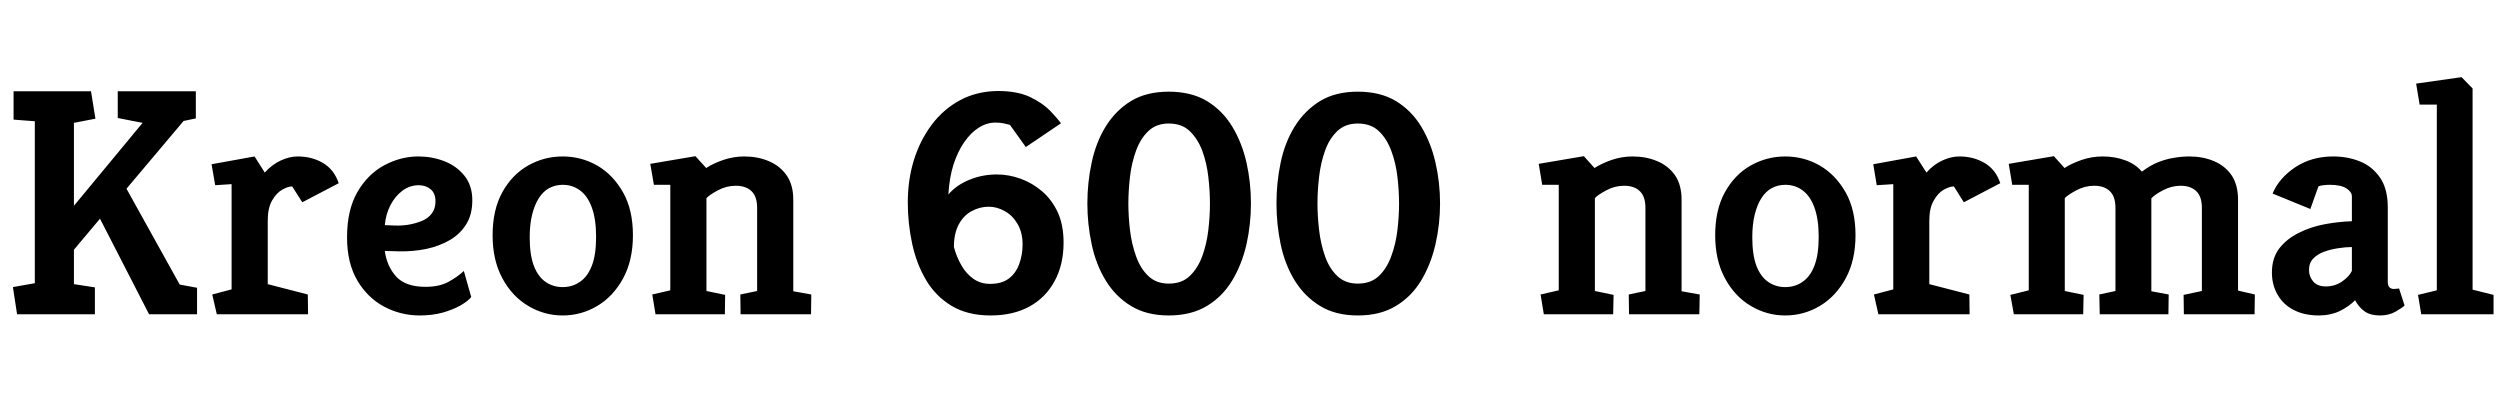 <svg xmlns="http://www.w3.org/2000/svg" xmlns:xlink="http://www.w3.org/1999/xlink" width="186" height="30.24"><path fill="black" d="M7.06 23.38L1.27 23.38L0.96 21.36L2.59 21.07L2.59 9.02L1.01 8.90L1.01 6.79L6.77 6.79L7.10 8.83L5.50 9.14L5.50 15.31L10.61 9.14L8.76 8.78L8.76 6.79L14.57 6.79L14.57 8.81L13.66 9.00L9.41 14.04L13.37 21.17L14.66 21.41L14.66 23.38L11.09 23.38L7.44 16.27L5.50 18.58L5.50 21.14L7.06 21.38L7.06 23.38ZM22.92 23.38L16.13 23.38L15.79 21.91L17.23 21.53L17.23 13.70L16.01 13.78L15.74 12.22L18.94 11.64L19.70 12.84Q20.21 12.26 20.87 11.95Q21.53 11.64 22.15 11.64L22.15 11.64Q23.21 11.64 24.04 12.13Q24.86 12.62 25.20 13.63L25.20 13.63L22.49 15.05L21.74 13.87Q21.43 13.87 21 14.11Q20.57 14.35 20.24 14.92Q19.92 15.48 19.92 16.42L19.92 16.42L19.92 21.14L22.90 21.91L22.92 23.38ZM31.22 23.47L31.22 23.47Q29.81 23.47 28.57 22.81Q27.34 22.15 26.58 20.86Q25.82 19.56 25.82 17.66L25.82 17.66Q25.82 15.62 26.59 14.29Q27.36 12.96 28.58 12.30Q29.81 11.64 31.13 11.64L31.13 11.64Q32.14 11.64 33.05 11.99Q33.96 12.34 34.55 13.07Q35.14 13.80 35.14 14.90L35.14 14.90Q35.14 15.96 34.69 16.68Q34.25 17.40 33.47 17.86Q32.69 18.31 31.72 18.52Q30.74 18.72 29.69 18.70L29.69 18.70L28.63 18.67Q28.78 19.80 29.47 20.57Q30.17 21.34 31.66 21.34L31.66 21.34Q32.71 21.34 33.40 20.95Q34.08 20.57 34.51 20.16L34.51 20.16L35.06 22.10Q34.80 22.42 34.25 22.73Q33.70 23.04 32.93 23.26Q32.16 23.47 31.22 23.47ZM28.63 16.75L28.63 16.75L29.38 16.78Q29.86 16.80 30.38 16.72Q30.91 16.63 31.38 16.44Q31.85 16.25 32.12 15.89Q32.40 15.53 32.40 14.98L32.40 14.98Q32.40 14.38 32.04 14.08Q31.68 13.78 31.15 13.78L31.15 13.78Q30.50 13.78 29.95 14.18Q29.40 14.59 29.05 15.26Q28.70 15.94 28.63 16.75ZM41.86 23.47L41.86 23.47Q40.49 23.47 39.30 22.76Q38.11 22.06 37.38 20.71Q36.65 19.37 36.65 17.50L36.65 17.50Q36.65 15.60 37.38 14.29Q38.11 12.98 39.30 12.31Q40.49 11.64 41.86 11.64L41.86 11.64Q43.25 11.64 44.44 12.32Q45.62 13.01 46.36 14.32Q47.09 15.62 47.09 17.50L47.09 17.50Q47.09 19.37 46.36 20.71Q45.62 22.06 44.44 22.76Q43.25 23.47 41.86 23.47ZM41.86 21.36L41.86 21.36Q42.60 21.36 43.16 20.96Q43.73 20.57 44.04 19.75Q44.35 18.94 44.35 17.64L44.35 17.64Q44.35 16.32 44.04 15.46Q43.73 14.59 43.16 14.17Q42.60 13.75 41.86 13.75L41.86 13.75Q41.33 13.75 40.87 13.99Q40.42 14.23 40.09 14.74Q39.77 15.24 39.59 15.97Q39.41 16.70 39.41 17.66L39.41 17.66Q39.41 18.96 39.72 19.78Q40.03 20.59 40.60 20.98Q41.16 21.36 41.86 21.36ZM53.93 23.38L48.77 23.38L48.53 21.91L49.87 21.60L49.87 13.75L48.65 13.75L48.38 12.19L51.74 11.62L52.54 12.50Q53.04 12.17 53.81 11.90Q54.58 11.64 55.37 11.64L55.37 11.64Q56.38 11.64 57.20 11.99Q58.03 12.34 58.52 13.04Q59.02 13.75 59.02 14.86L59.02 14.86L59.02 21.67L60.36 21.91L60.34 23.38L55.10 23.38L55.08 21.91L56.33 21.65L56.33 15.46Q56.33 14.62 55.91 14.22Q55.49 13.82 54.74 13.82L54.74 13.82Q54.05 13.82 53.41 14.16Q52.78 14.50 52.56 14.74L52.56 14.74L52.56 21.65L53.95 21.94L53.93 23.38ZM73.70 23.47L73.70 23.47Q71.98 23.47 70.79 22.75Q69.60 22.03 68.89 20.82Q68.18 19.61 67.86 18.11Q67.54 16.61 67.54 15.05L67.54 15.05Q67.54 13.39 67.99 11.92Q68.45 10.44 69.32 9.28Q70.20 8.11 71.44 7.45Q72.67 6.79 74.23 6.77L74.23 6.77Q75.70 6.77 76.64 7.22Q77.59 7.68 78.13 8.24Q78.67 8.81 78.94 9.17L78.94 9.17L76.32 10.94L75.14 9.29Q74.95 9.24 74.69 9.18Q74.42 9.12 74.06 9.12L74.06 9.12Q73.42 9.12 72.83 9.49Q72.24 9.86 71.75 10.56Q71.26 11.26 70.94 12.24Q70.63 13.22 70.56 14.47L70.56 14.47Q71.14 13.78 72.11 13.38Q73.08 12.98 74.16 12.98L74.16 12.98Q75.07 12.98 75.94 13.30Q76.80 13.61 77.53 14.23Q78.26 14.86 78.70 15.80Q79.13 16.75 79.13 18.05L79.13 18.05Q79.13 19.68 78.47 20.90Q77.81 22.13 76.60 22.80Q75.38 23.47 73.70 23.47ZM73.66 21.12L73.66 21.12Q74.54 21.12 75.06 20.72Q75.58 20.33 75.83 19.64Q76.08 18.96 76.08 18.19L76.08 18.19Q76.08 17.30 75.71 16.67Q75.34 16.03 74.76 15.71Q74.18 15.38 73.56 15.38L73.56 15.38Q72.89 15.38 72.29 15.71Q71.69 16.03 71.33 16.70Q70.97 17.38 70.97 18.38L70.97 18.38Q71.18 19.15 71.54 19.76Q71.90 20.38 72.43 20.75Q72.96 21.12 73.66 21.12ZM86.95 23.47L86.95 23.47Q85.30 23.47 84.14 22.76Q82.99 22.06 82.26 20.86Q81.53 19.66 81.22 18.17Q80.90 16.68 80.90 15.14L80.90 15.14Q80.90 13.58 81.22 12.10Q81.53 10.61 82.26 9.42Q82.99 8.23 84.14 7.52Q85.30 6.82 86.95 6.82L86.95 6.82Q88.63 6.82 89.80 7.52Q90.96 8.23 91.68 9.42Q92.40 10.61 92.74 12.10Q93.07 13.58 93.07 15.14L93.07 15.14Q93.07 16.68 92.74 18.17Q92.40 19.66 91.68 20.86Q90.96 22.06 89.80 22.76Q88.63 23.47 86.95 23.47ZM86.95 21.10L86.95 21.10Q87.94 21.10 88.52 20.53Q89.11 19.97 89.45 19.06Q89.78 18.14 89.90 17.11Q90.02 16.08 90.02 15.14L90.02 15.14Q90.02 14.21 89.90 13.16Q89.78 12.12 89.45 11.22Q89.11 10.32 88.52 9.76Q87.94 9.19 86.95 9.19L86.95 9.19Q86.02 9.19 85.43 9.76Q84.84 10.32 84.52 11.22Q84.19 12.12 84.07 13.16Q83.95 14.21 83.95 15.14L83.95 15.14Q83.95 16.08 84.07 17.11Q84.19 18.14 84.52 19.06Q84.84 19.97 85.43 20.53Q86.02 21.10 86.95 21.10ZM101.02 23.47L101.02 23.47Q99.36 23.47 98.21 22.76Q97.06 22.06 96.32 20.86Q95.59 19.66 95.28 18.17Q94.97 16.68 94.97 15.14L94.97 15.14Q94.97 13.58 95.28 12.10Q95.59 10.61 96.32 9.42Q97.06 8.23 98.21 7.52Q99.36 6.82 101.02 6.82L101.02 6.82Q102.70 6.82 103.86 7.52Q105.02 8.23 105.74 9.42Q106.46 10.61 106.80 12.10Q107.14 13.58 107.14 15.14L107.14 15.14Q107.14 16.68 106.80 18.17Q106.46 19.66 105.74 20.86Q105.02 22.06 103.86 22.76Q102.70 23.47 101.02 23.47ZM101.02 21.10L101.02 21.10Q102.00 21.10 102.59 20.53Q103.18 19.97 103.51 19.06Q103.85 18.14 103.97 17.11Q104.09 16.08 104.09 15.14L104.09 15.14Q104.09 14.21 103.97 13.16Q103.85 12.12 103.51 11.22Q103.18 10.32 102.59 9.76Q102.00 9.19 101.02 9.19L101.02 9.19Q100.08 9.19 99.49 9.76Q98.90 10.32 98.58 11.22Q98.26 12.12 98.14 13.16Q98.02 14.21 98.02 15.14L98.02 15.14Q98.02 16.08 98.14 17.11Q98.26 18.14 98.58 19.06Q98.90 19.97 99.49 20.53Q100.08 21.10 101.02 21.10ZM120.02 23.38L114.86 23.38L114.62 21.91L115.97 21.60L115.97 13.75L114.74 13.75L114.48 12.19L117.84 11.62L118.63 12.50Q119.14 12.17 119.90 11.90Q120.67 11.64 121.46 11.64L121.46 11.64Q122.47 11.64 123.30 11.99Q124.13 12.34 124.62 13.04Q125.11 13.75 125.11 14.86L125.11 14.86L125.11 21.67L126.46 21.91L126.43 23.38L121.20 23.38L121.18 21.91L122.42 21.65L122.42 15.46Q122.42 14.62 122.00 14.22Q121.58 13.82 120.84 13.82L120.84 13.82Q120.14 13.82 119.51 14.16Q118.87 14.50 118.66 14.74L118.66 14.74L118.66 21.65L120.05 21.94L120.02 23.38ZM132.82 23.47L132.82 23.47Q131.45 23.47 130.26 22.76Q129.07 22.06 128.34 20.71Q127.61 19.37 127.61 17.50L127.61 17.50Q127.61 15.60 128.34 14.29Q129.07 12.98 130.26 12.31Q131.45 11.64 132.82 11.64L132.82 11.64Q134.21 11.64 135.40 12.32Q136.58 13.01 137.32 14.32Q138.05 15.62 138.05 17.50L138.05 17.50Q138.05 19.37 137.32 20.71Q136.58 22.06 135.40 22.76Q134.21 23.47 132.82 23.47ZM132.82 21.36L132.82 21.36Q133.56 21.36 134.12 20.96Q134.69 20.57 135 19.75Q135.31 18.94 135.31 17.64L135.31 17.64Q135.31 16.32 135 15.46Q134.69 14.59 134.12 14.17Q133.56 13.75 132.82 13.75L132.82 13.75Q132.29 13.75 131.83 13.99Q131.38 14.23 131.05 14.74Q130.73 15.24 130.55 15.97Q130.37 16.70 130.37 17.66L130.37 17.66Q130.37 18.96 130.68 19.78Q130.99 20.59 131.56 20.98Q132.12 21.36 132.82 21.36ZM146.54 23.38L139.75 23.38L139.42 21.91L140.86 21.53L140.86 13.70L139.63 13.78L139.37 12.22L142.56 11.64L143.33 12.84Q143.83 12.26 144.49 11.95Q145.15 11.64 145.78 11.64L145.78 11.64Q146.83 11.64 147.66 12.13Q148.49 12.62 148.82 13.63L148.82 13.63L146.11 15.05L145.37 13.87Q145.06 13.87 144.62 14.11Q144.19 14.35 143.87 14.92Q143.54 15.48 143.54 16.42L143.54 16.42L143.54 21.14L146.52 21.91L146.54 23.38ZM154.99 23.38L149.83 23.38L149.57 21.94L150.94 21.60L150.94 13.75L149.71 13.75L149.45 12.19L152.81 11.62L153.60 12.50Q154.10 12.17 154.87 11.90Q155.64 11.64 156.43 11.64L156.43 11.64Q157.34 11.64 158.10 11.92Q158.86 12.19 159.36 12.77L159.36 12.77Q159.96 12.31 160.56 12.07Q161.16 11.83 161.75 11.74Q162.34 11.64 162.89 11.64L162.89 11.64Q163.90 11.64 164.72 11.99Q165.55 12.34 166.03 13.04Q166.51 13.75 166.51 14.86L166.51 14.86L166.51 21.62L167.76 21.91L167.74 23.38L162.48 23.38L162.46 21.94L163.82 21.65L163.82 15.46Q163.82 14.62 163.40 14.22Q162.98 13.82 162.24 13.82L162.24 13.82Q161.57 13.82 160.94 14.15Q160.32 14.47 160.06 14.76L160.06 14.76L160.06 21.67L161.35 21.91L161.33 23.38L156.22 23.38L156.19 21.91L157.39 21.65L157.39 15.46Q157.39 14.62 156.97 14.22Q156.55 13.82 155.81 13.82L155.81 13.82Q155.11 13.82 154.48 14.16Q153.84 14.50 153.62 14.74L153.62 14.74L153.62 21.65L155.02 21.94L154.99 23.38ZM172.54 23.47L172.54 23.47Q171.43 23.47 170.65 23.06Q169.87 22.66 169.45 21.92Q169.03 21.19 169.03 20.28L169.03 20.28Q169.03 19.20 169.58 18.48Q170.14 17.76 171.04 17.32Q171.94 16.87 172.97 16.68Q174 16.49 174.98 16.46L174.98 16.46L174.98 14.62Q174.98 14.28 174.58 14.02Q174.17 13.75 173.33 13.75L173.33 13.75Q173.11 13.75 172.87 13.78Q172.63 13.80 172.49 13.87L172.49 13.87L171.89 15.55L169.08 14.40Q169.56 13.25 170.77 12.44Q171.98 11.64 173.59 11.64L173.59 11.64Q174.67 11.64 175.58 12.01Q176.50 12.38 177.07 13.21Q177.65 14.04 177.65 15.43L177.65 15.43L177.65 20.95Q177.65 21.26 177.78 21.38Q177.91 21.50 178.10 21.50L178.10 21.50Q178.22 21.50 178.34 21.48Q178.46 21.46 178.49 21.46L178.49 21.46L178.90 22.73Q178.73 22.90 178.24 23.18Q177.74 23.47 177.07 23.47L177.07 23.47Q176.35 23.47 175.92 23.16Q175.49 22.85 175.22 22.34L175.22 22.34Q174.74 22.82 174.06 23.15Q173.38 23.47 172.54 23.47ZM173.04 21.31L173.04 21.31Q173.71 21.31 174.24 20.95Q174.77 20.59 174.98 20.16L174.98 20.16L174.98 18.38Q174.50 18.38 173.95 18.47Q173.40 18.55 172.91 18.73Q172.42 18.91 172.10 19.24Q171.79 19.56 171.79 20.09L171.79 20.09Q171.79 20.57 172.10 20.94Q172.42 21.31 173.04 21.31ZM185.52 23.38L180.14 23.38L179.90 21.94L181.30 21.60L181.30 7.78L180.02 7.78L179.76 6.22L183.14 5.74L183.96 6.58L183.96 21.55L185.52 21.94L185.52 23.38Z"/></svg>